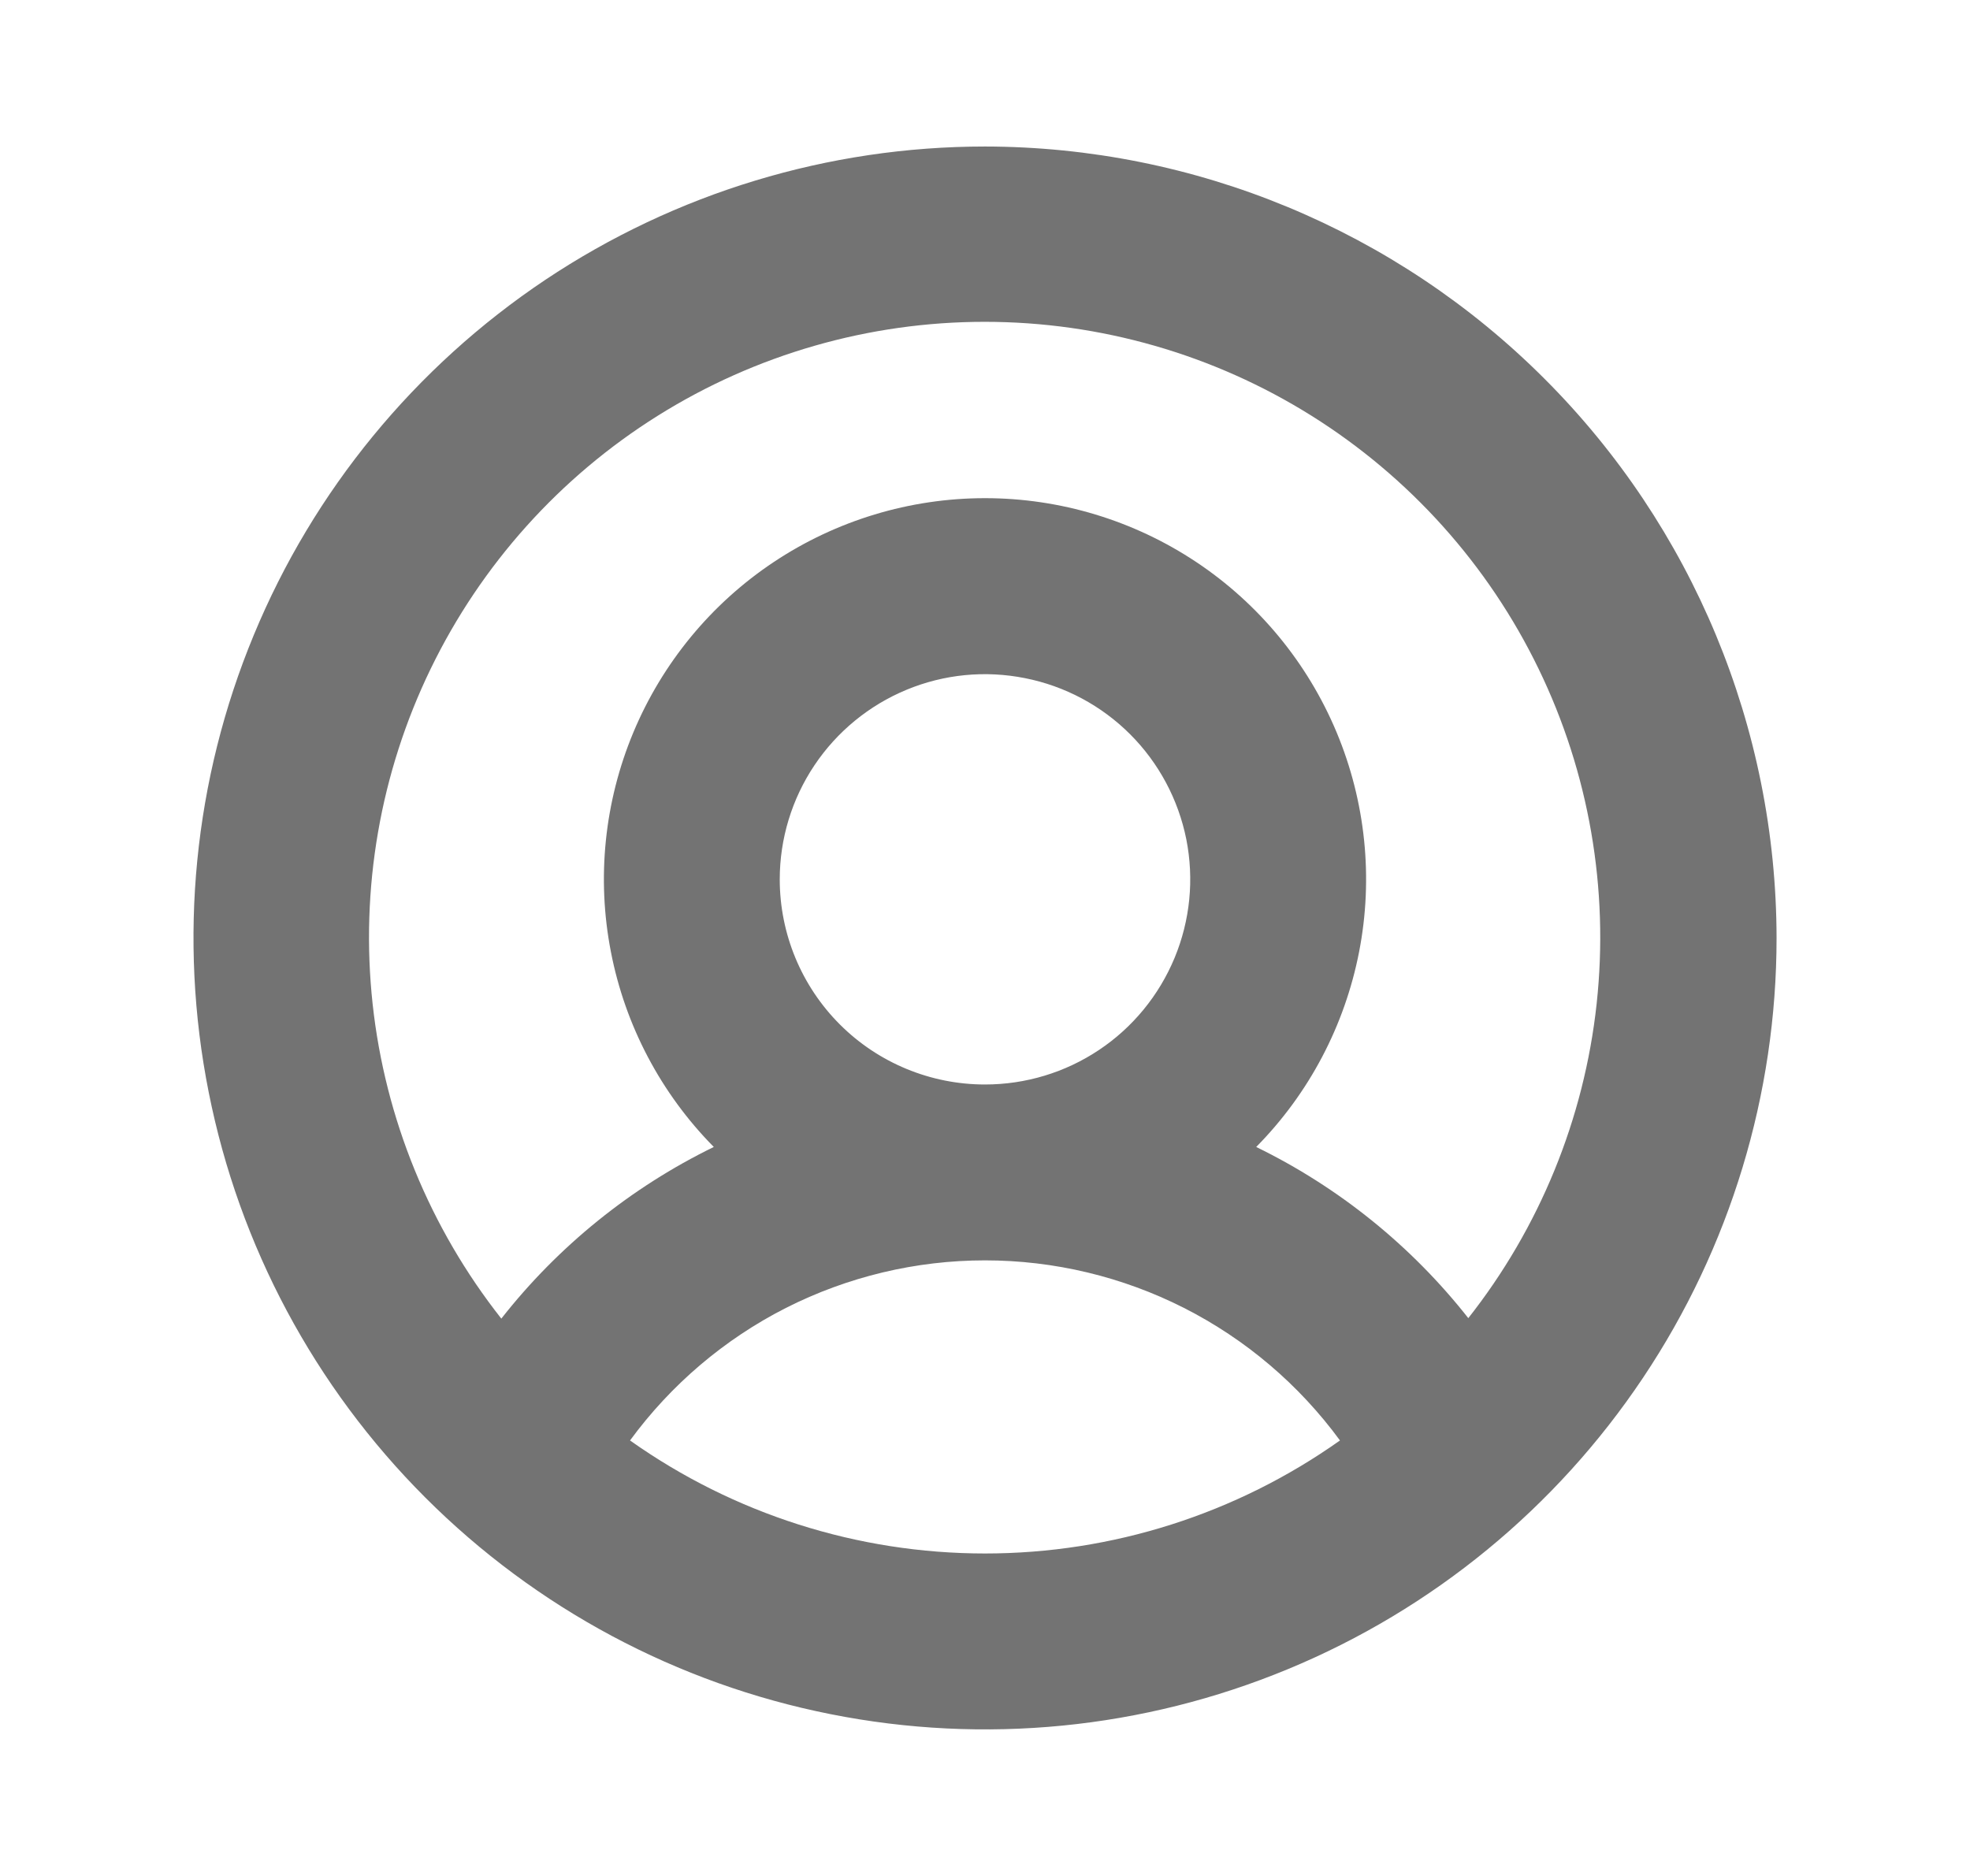 <svg width="21" height="20" viewBox="0 0 21 20" fill="none" xmlns="http://www.w3.org/2000/svg">
<path d="M10.5 1.562C8.831 1.562 7.2 2.057 5.812 2.984C4.425 3.912 3.343 5.229 2.705 6.771C2.066 8.313 1.899 10.009 2.225 11.646C2.55 13.283 3.354 14.786 4.534 15.966C5.714 17.146 7.217 17.95 8.854 18.275C10.491 18.601 12.187 18.434 13.729 17.795C15.271 17.157 16.588 16.075 17.515 14.688C18.443 13.3 18.938 11.669 18.938 10C18.935 7.763 18.045 5.618 16.463 4.037C14.882 2.455 12.737 1.565 10.5 1.562ZM6.716 15.357C7.152 14.762 7.721 14.278 8.378 13.944C9.036 13.611 9.763 13.437 10.5 13.437C11.237 13.437 11.964 13.611 12.621 13.944C13.279 14.278 13.848 14.762 14.284 15.357C13.178 16.141 11.856 16.562 10.5 16.562C9.144 16.562 7.822 16.141 6.716 15.357ZM8.312 9.375C8.312 8.942 8.441 8.519 8.681 8.16C8.922 7.8 9.263 7.52 9.663 7.354C10.063 7.188 10.502 7.145 10.927 7.23C11.351 7.314 11.741 7.522 12.047 7.828C12.353 8.134 12.561 8.524 12.646 8.948C12.73 9.373 12.687 9.812 12.521 10.212C12.355 10.612 12.075 10.954 11.715 11.194C11.356 11.434 10.933 11.562 10.5 11.562C9.92 11.562 9.363 11.332 8.953 10.922C8.543 10.512 8.312 9.955 8.312 9.375ZM15.656 14.058C15.049 13.285 14.274 12.659 13.391 12.228C13.954 11.658 14.335 10.934 14.488 10.147C14.641 9.361 14.557 8.547 14.248 7.807C13.939 7.068 13.419 6.436 12.752 5.992C12.085 5.548 11.301 5.311 10.5 5.311C9.699 5.311 8.915 5.548 8.248 5.992C7.581 6.436 7.061 7.068 6.752 7.807C6.443 8.547 6.359 9.361 6.512 10.147C6.664 10.934 7.046 11.658 7.609 12.228C6.726 12.659 5.951 13.285 5.344 14.058C4.581 13.09 4.105 11.927 3.972 10.702C3.839 9.477 4.053 8.239 4.591 7.13C5.129 6.021 5.968 5.086 7.012 4.432C8.056 3.778 9.264 3.431 10.496 3.431C11.728 3.431 12.936 3.778 13.98 4.432C15.024 5.086 15.864 6.021 16.401 7.13C16.939 8.239 17.153 9.477 17.02 10.702C16.887 11.927 16.412 13.09 15.648 14.058H15.656Z" fill="#737373"/>
</svg>
